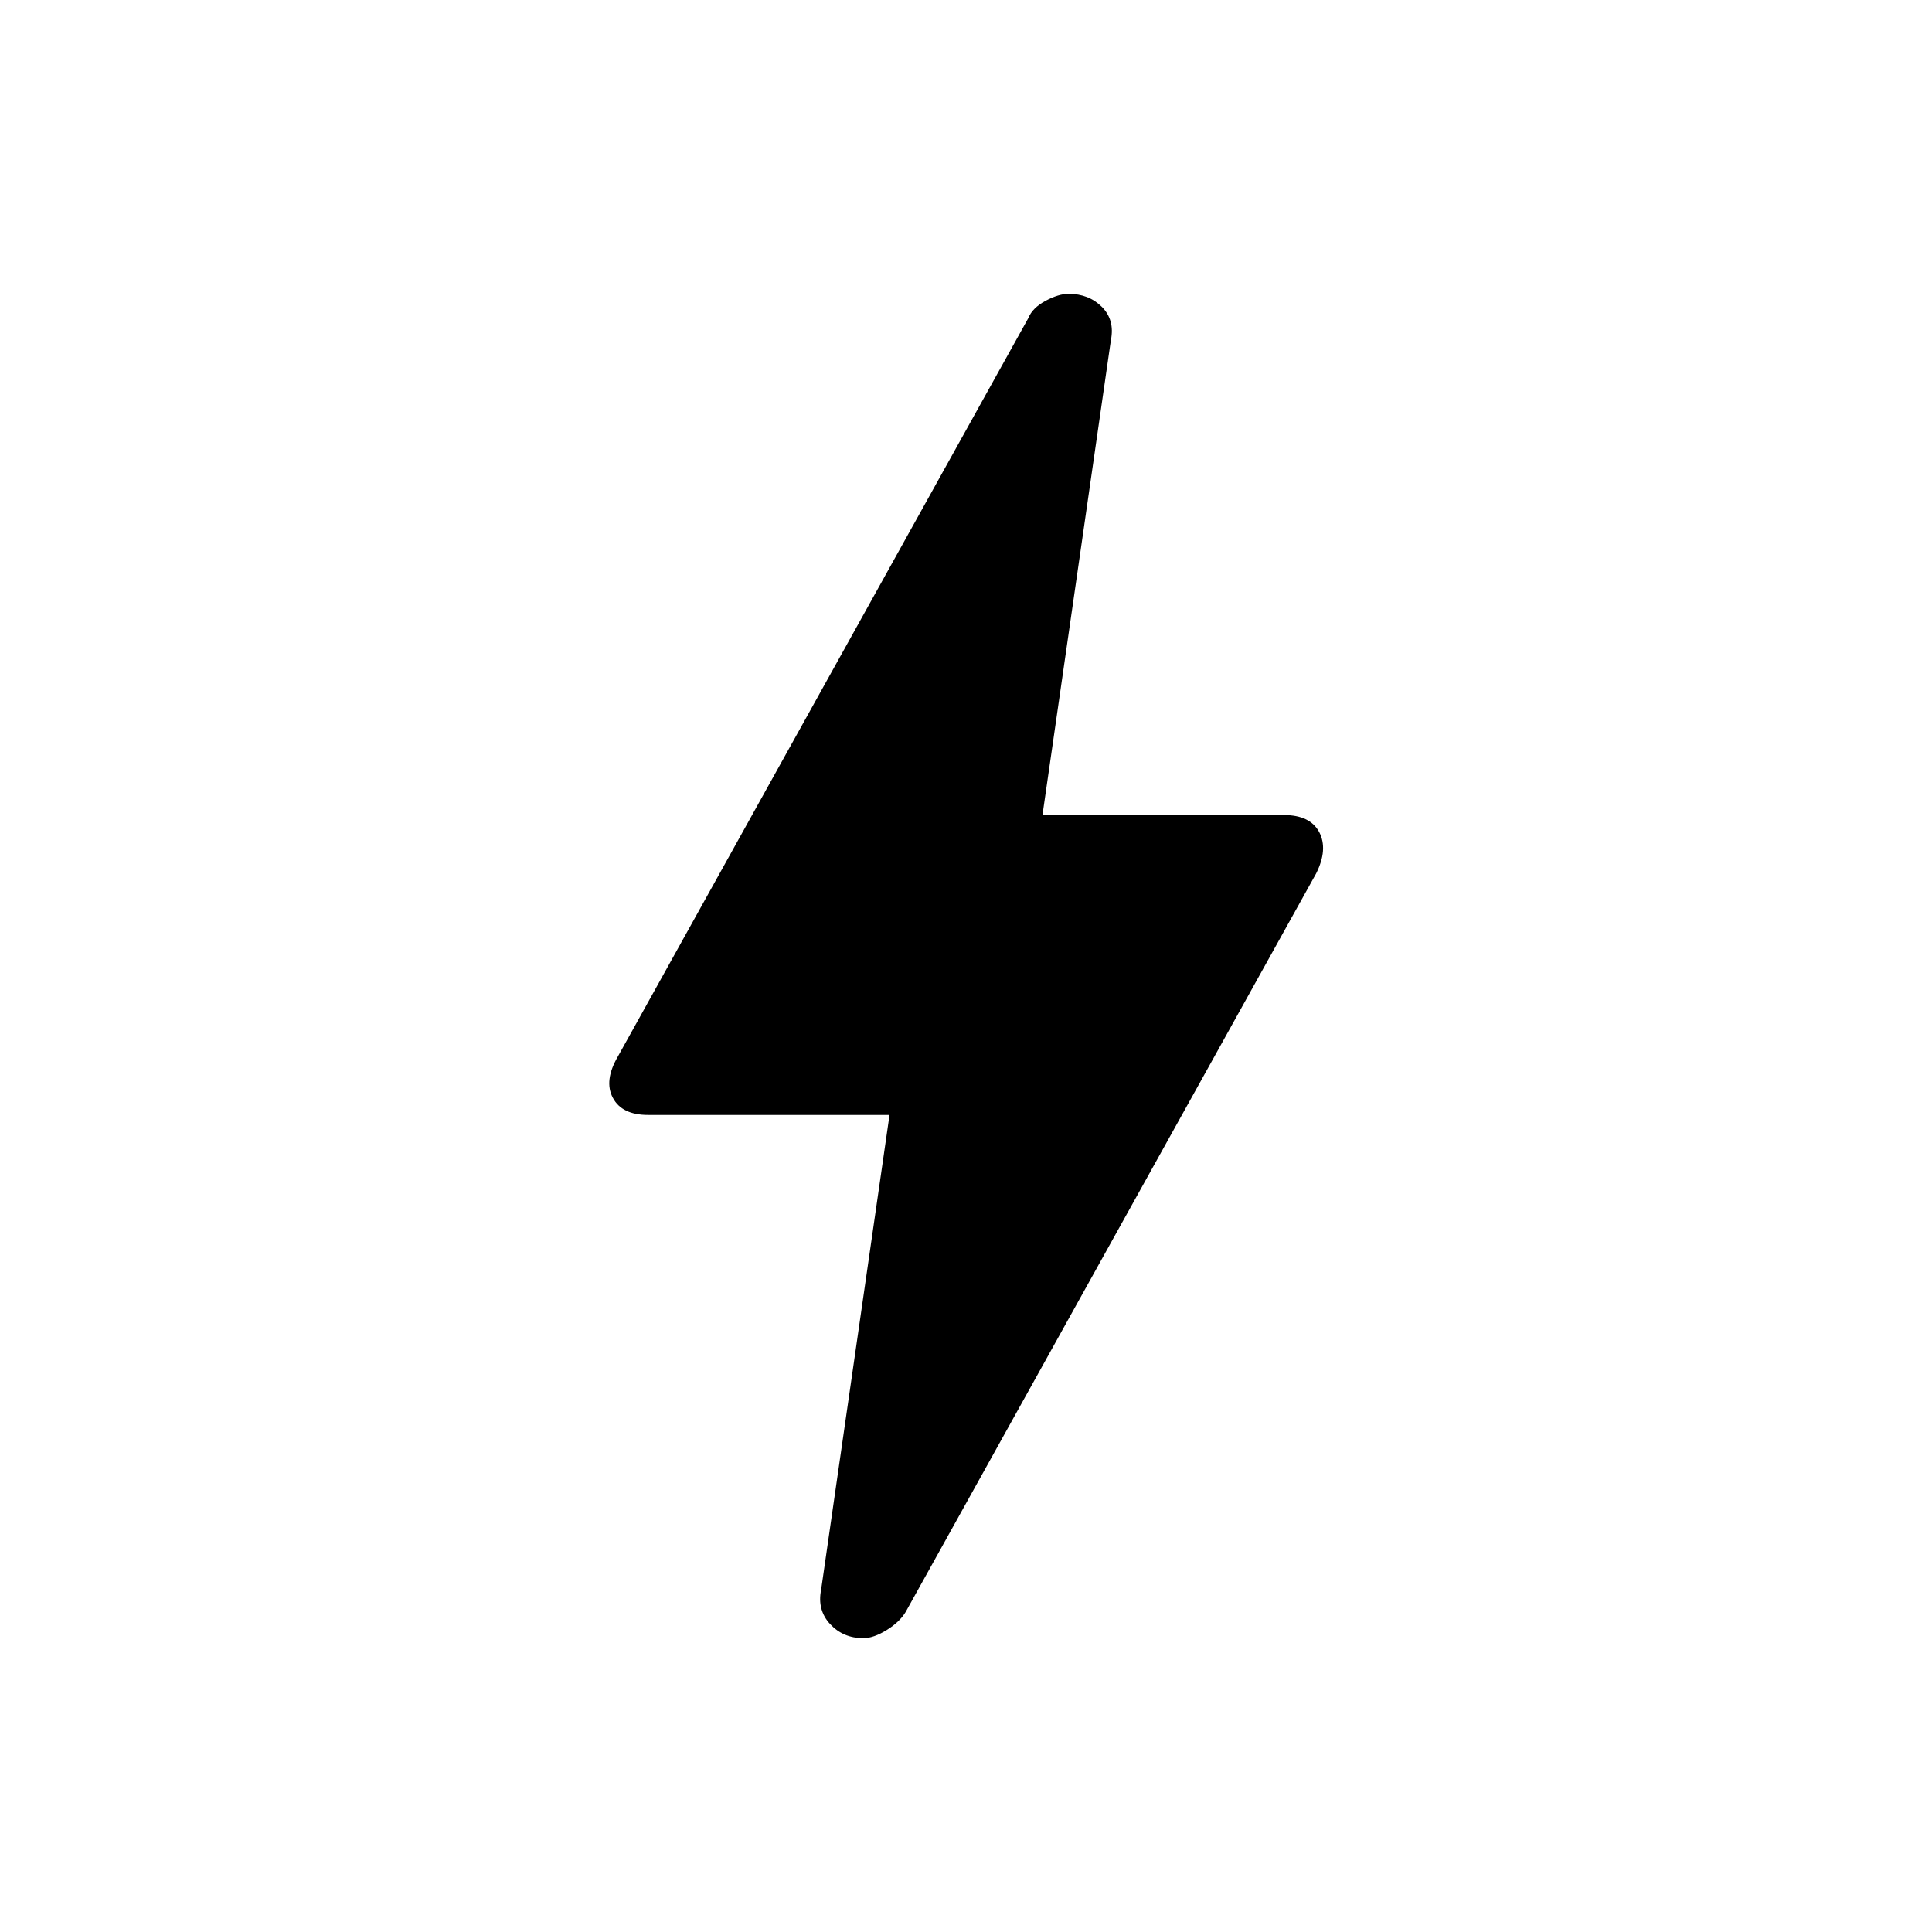<svg xmlns="http://www.w3.org/2000/svg" height="24" width="24"><path d="M10.725 20.35Q10.475 20.35 10.312 20.175Q10.15 20 10.2 19.75L11.05 13.85H8.05Q7.725 13.85 7.613 13.637Q7.5 13.425 7.675 13.125L12.775 3.95Q12.825 3.825 12.988 3.737Q13.15 3.65 13.275 3.65Q13.525 3.65 13.688 3.812Q13.85 3.975 13.8 4.225L12.95 10.125H15.95Q16.275 10.125 16.388 10.337Q16.5 10.55 16.35 10.85L11.25 20.025Q11.175 20.15 11.013 20.25Q10.85 20.35 10.725 20.35Z"/></svg>